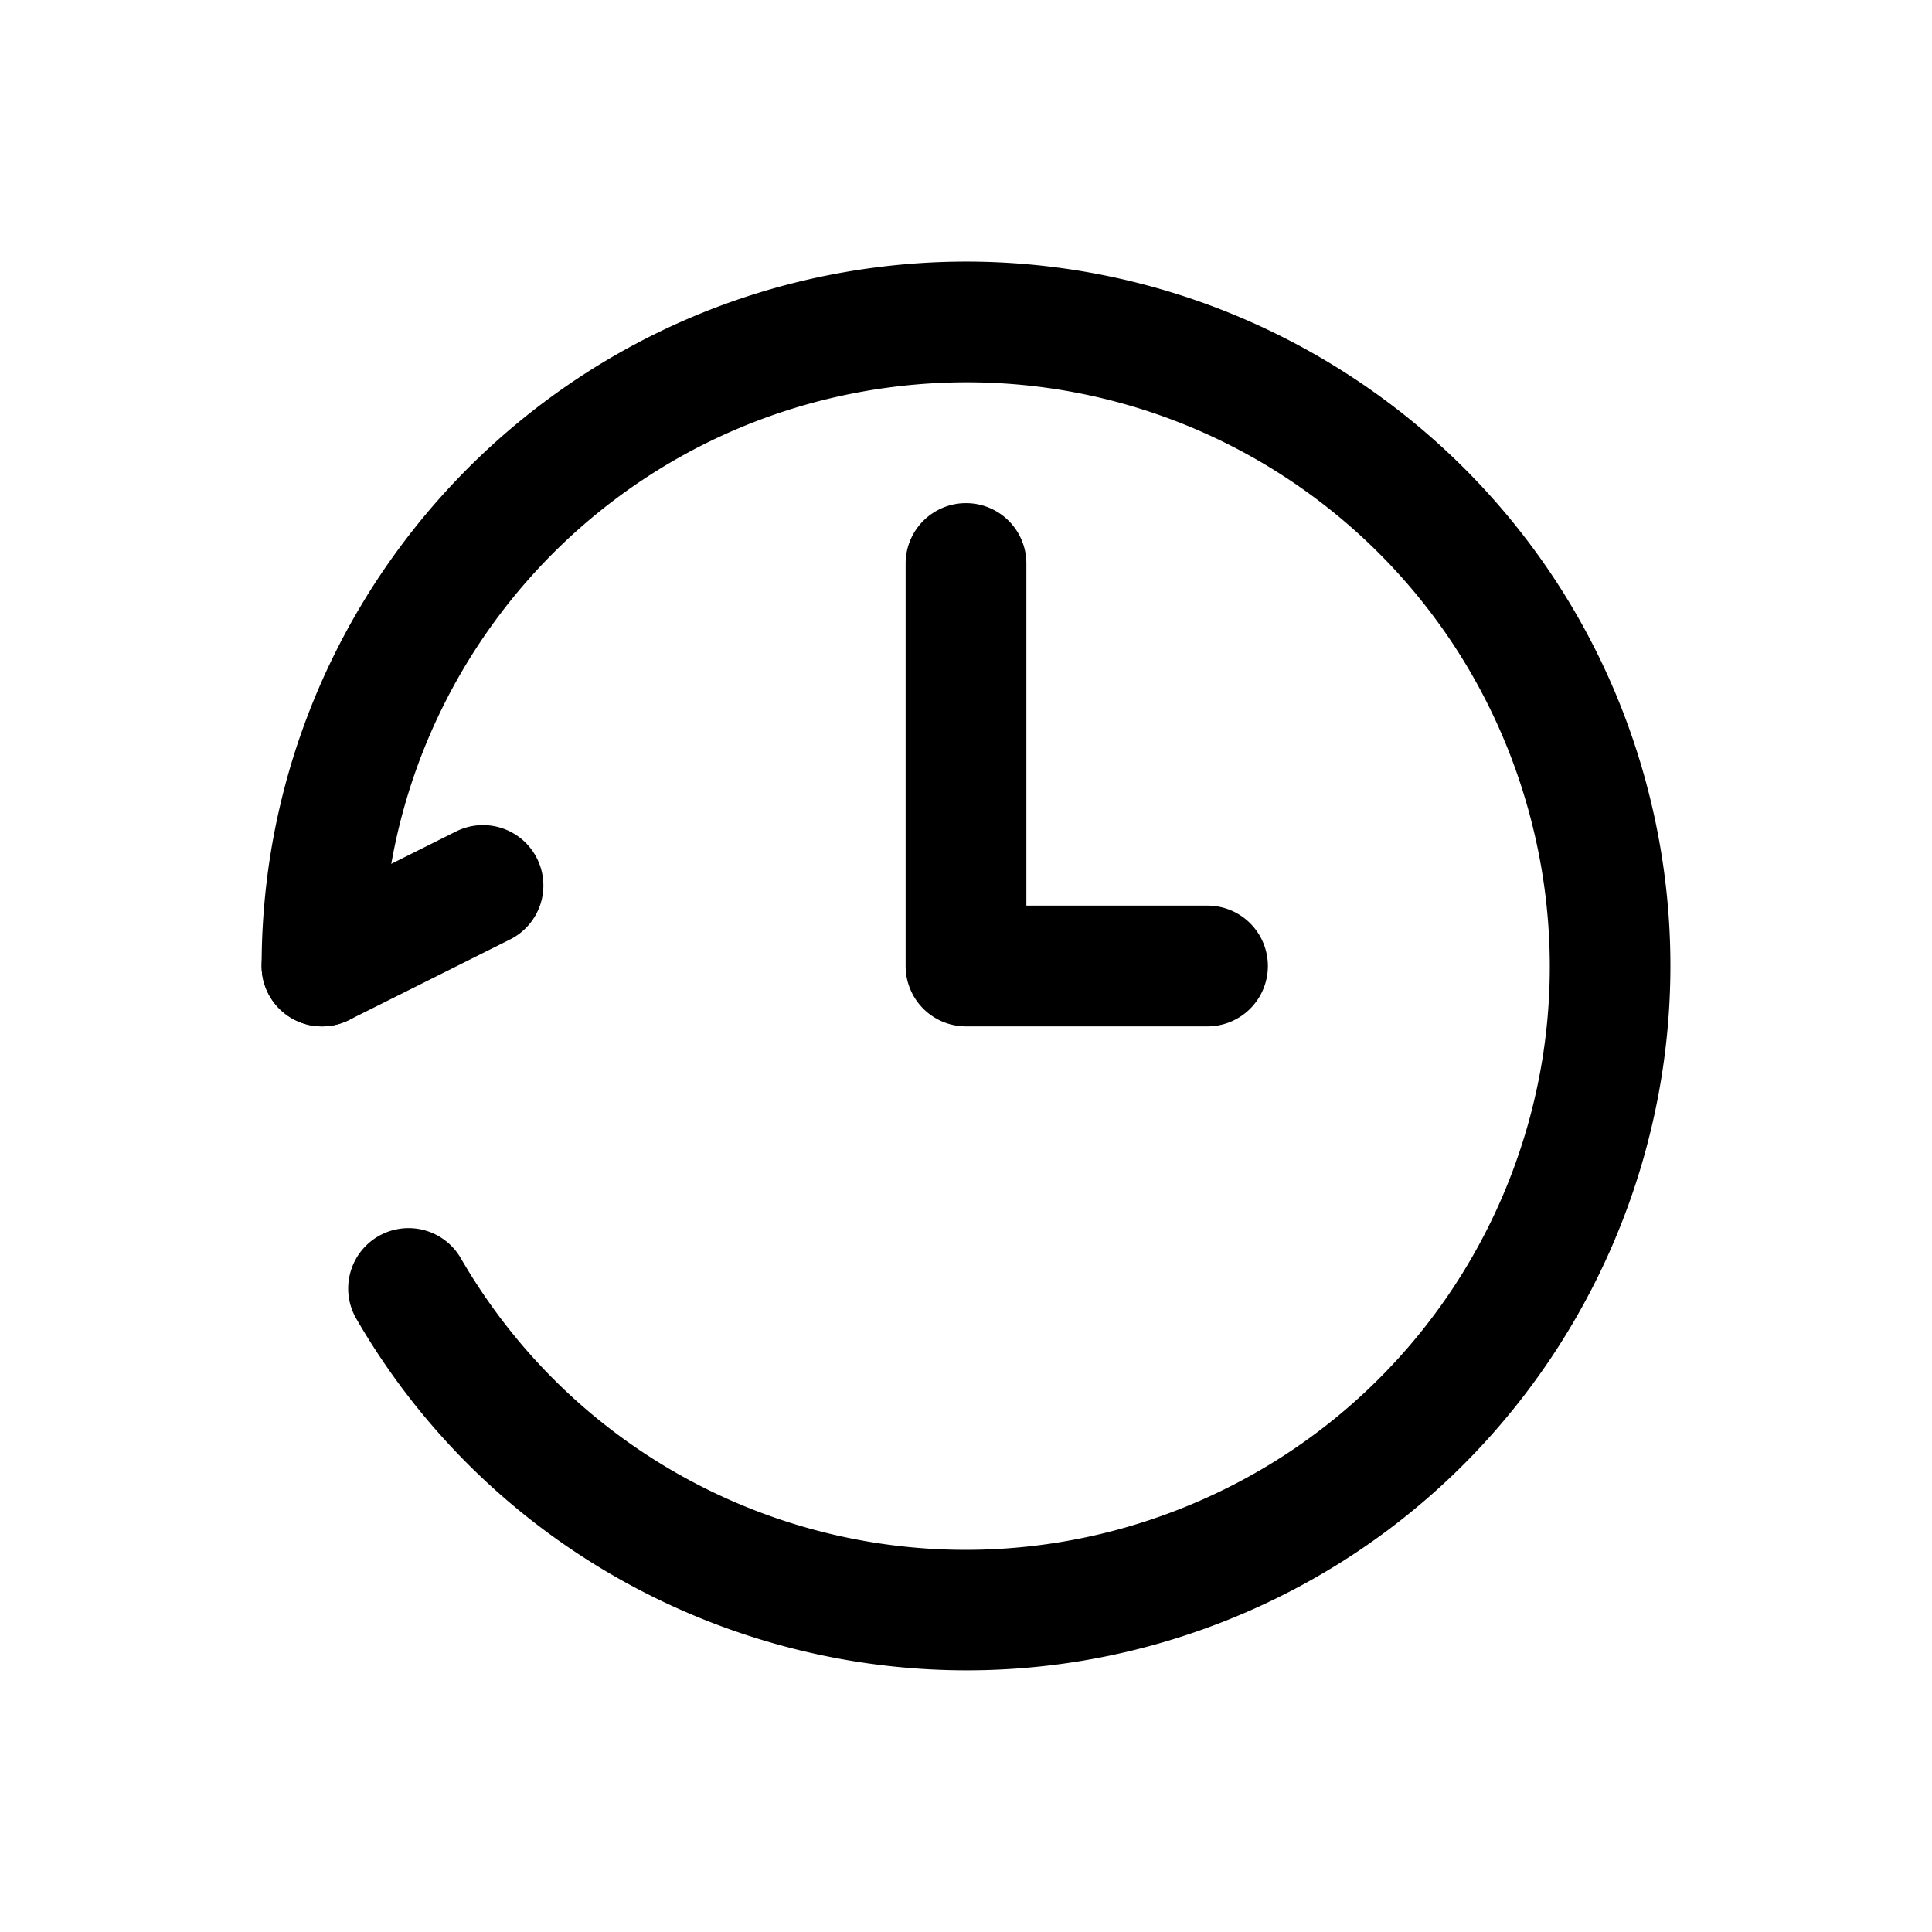 <svg width="240" height="240" xmlns="http://www.w3.org/2000/svg"><path style="color:#000;fill:#000;stroke-linecap:round;stroke-linejoin:round;-inkscape-stroke:none" d="M116.646 32.56c-2.691.105-5.4.335-8.117.694C65.074 39 32.5 76.166 32.5 120a7.5 7.5 0 0 0 7.5 7.5 7.5 7.5 0 0 0 7.5-7.5c0-36.425 26.885-67.1 62.996-71.875 36.123-4.776 70.067 17.873 79.522 53.063 9.454 35.19-8.568 71.8-42.221 85.771-33.653 13.97-72.304.887-90.55-30.652a7.5 7.5 0 0 0-10.249-2.737 7.5 7.5 0 0 0-2.736 10.248c21.958 37.954 68.788 53.806 109.285 36.994 40.498-16.811 62.334-61.168 50.957-103.515-10.666-39.7-47.48-66.303-87.858-64.736Z"/><path style="color:#000;fill:#000;stroke-linecap:round;stroke-linejoin:round;-inkscape-stroke:none" d="M120 62.5a7.5 7.5 0 0 0-7.5 7.5v50a7.5 7.5 0 0 0 7.5 7.5h30a7.5 7.5 0 0 0 7.5-7.5 7.5 7.5 0 0 0-7.5-7.5h-22.5V70a7.5 7.5 0 0 0-7.5-7.5Z"/><path style="color:#000;fill:#000;stroke-linecap:round;-inkscape-stroke:none" d="M62.371 102.885a7.5 7.5 0 0 0-5.725.406l-20 10a7.5 7.5 0 0 0-3.355 10.063 7.5 7.5 0 0 0 10.063 3.355l20-10a7.5 7.5 0 0 0 3.355-10.063 7.5 7.5 0 0 0-4.338-3.761z"/></svg>